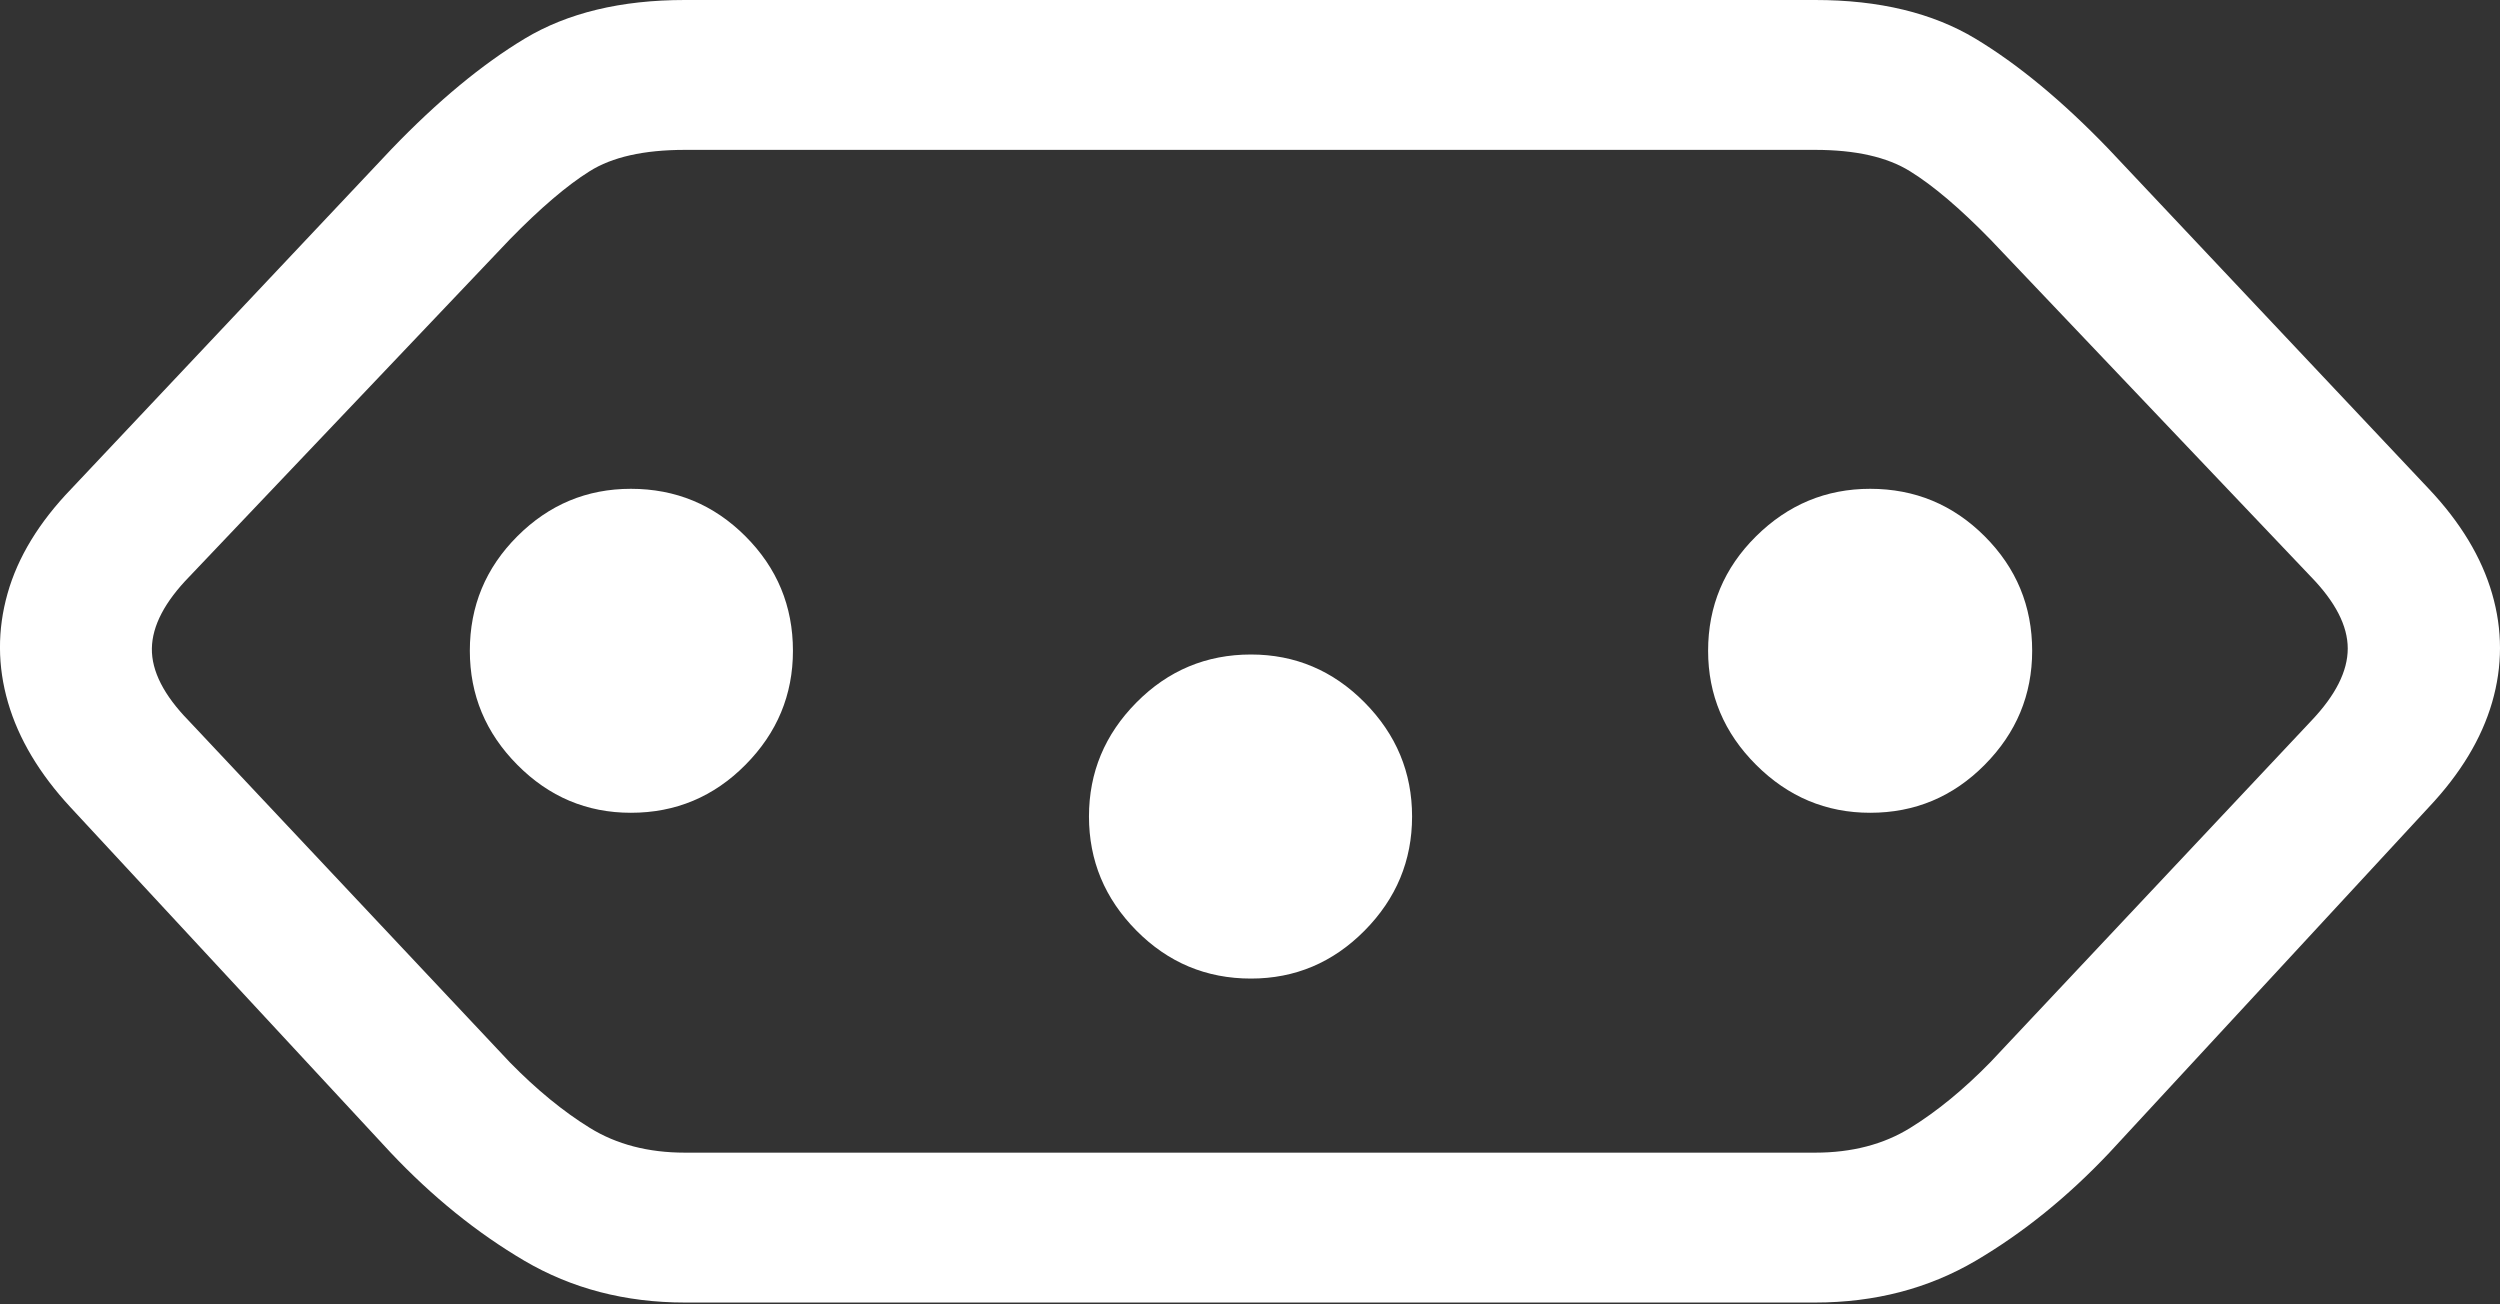 <?xml version="1.0" encoding="UTF-8"?>
<!--Generator: Apple Native CoreSVG 175.5-->
<!DOCTYPE svg
PUBLIC "-//W3C//DTD SVG 1.1//EN"
       "http://www.w3.org/Graphics/SVG/1.1/DTD/svg11.dtd">
<svg version="1.1" xmlns="http://www.w3.org/2000/svg" xmlns:xlink="http://www.w3.org/1999/xlink" width="26.222" height="13.682">
 <rect width="100%" height="100%" fill="#333333" stroke="none"/>
 <g>
  <rect height="13.682" opacity="0" width="26.222" x="0" y="0"/>
  <path d="M7.184 0Q6.178 0 5.504 0.405Q4.83 0.811 4.108 1.562L0.748 5.127Q0.24 5.654 0.079 6.226Q-0.082 6.797 0.084 7.368Q0.25 7.939 0.739 8.467L4.098 12.09Q4.752 12.783 5.499 13.223Q6.246 13.662 7.184 13.662L19.039 13.662Q19.977 13.662 20.724 13.223Q21.471 12.783 22.125 12.09L25.475 8.467Q25.973 7.939 26.139 7.368Q26.305 6.797 26.139 6.226Q25.973 5.654 25.475 5.127L22.116 1.562Q21.393 0.811 20.719 0.405Q20.045 0 19.039 0ZM7.184 1.572L19.039 1.572Q19.674 1.572 20.035 1.797Q20.397 2.021 20.875 2.51L24.235 6.045Q24.625 6.445 24.625 6.802Q24.625 7.158 24.244 7.559L20.875 11.143Q20.455 11.572 20.035 11.831Q19.616 12.09 19.039 12.09L7.184 12.09Q6.608 12.09 6.188 11.831Q5.768 11.572 5.348 11.143L1.979 7.559Q1.588 7.158 1.593 6.802Q1.598 6.445 1.989 6.045L5.348 2.51Q5.826 2.021 6.183 1.797Q6.539 1.572 7.184 1.572Z" fill="#ffffff"/>
  <path d="M6.617 5.127Q5.924 5.127 5.426 5.625Q4.928 6.123 4.928 6.826Q4.928 7.52 5.426 8.022Q5.924 8.525 6.617 8.525Q7.321 8.525 7.819 8.022Q8.317 7.52 8.317 6.826Q8.317 6.123 7.819 5.625Q7.321 5.127 6.617 5.127ZM13.121 6.865Q12.418 6.865 11.92 7.368Q11.422 7.871 11.422 8.564Q11.422 9.258 11.92 9.761Q12.418 10.264 13.121 10.264Q13.815 10.264 14.313 9.761Q14.811 9.258 14.811 8.564Q14.811 7.871 14.313 7.368Q13.815 6.865 13.121 6.865ZM19.616 5.127Q18.922 5.127 18.419 5.625Q17.916 6.123 17.916 6.826Q17.916 7.52 18.419 8.022Q18.922 8.525 19.616 8.525Q20.319 8.525 20.817 8.022Q21.315 7.52 21.315 6.826Q21.315 6.123 20.817 5.625Q20.319 5.127 19.616 5.127Z" fill="#ffffff"/>
 </g>
</svg>
